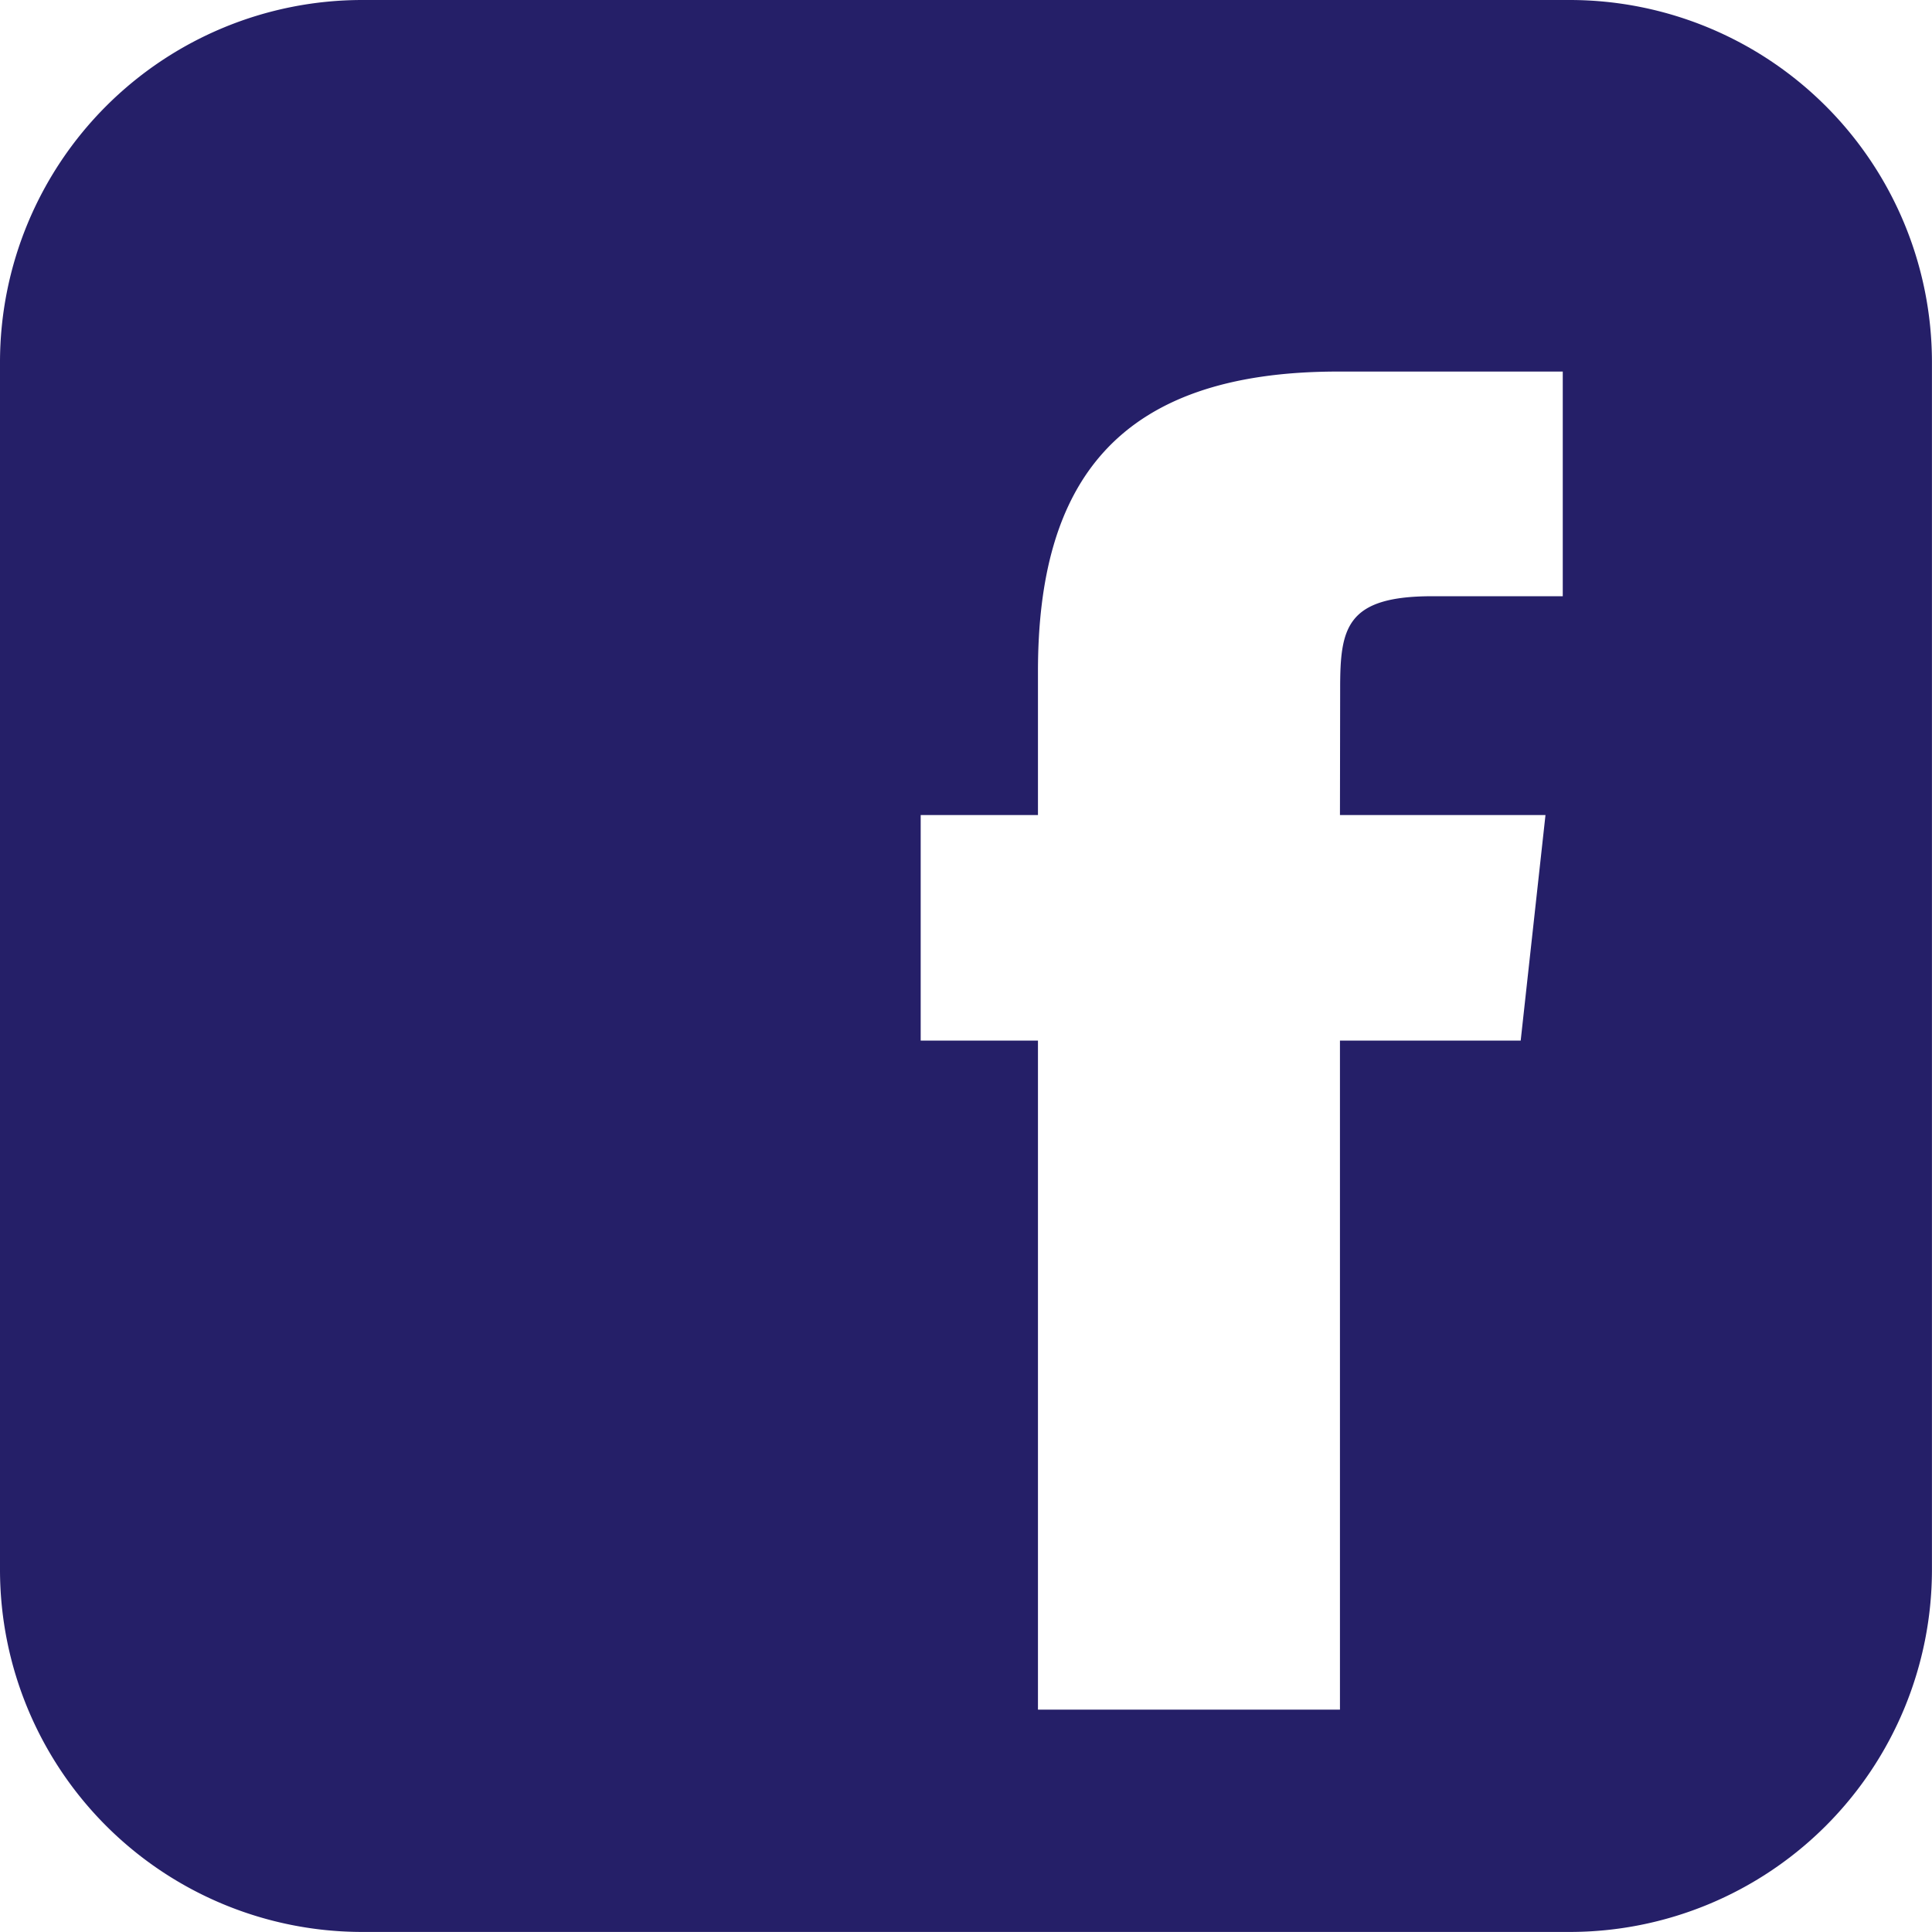 <svg xmlns="http://www.w3.org/2000/svg" width="38.353" height="38.353" viewBox="0 0 38.353 38.353">
  <path id="icons8_facebook_1" d="M31.162,0H7.191A7.193,7.193,0,0,0,0,7.191v23.97a7.193,7.193,0,0,0,7.191,7.191h23.97a7.193,7.193,0,0,0,7.191-7.191V7.191A7.193,7.193,0,0,0,31.162,0Zm-.974,20.657H26.6V33.939H20.605V20.657H18.277V16.18h2.328V13.328c0-3.734,1.55-5.952,5.958-5.952h4.46v4.46H28.43c-1.711,0-1.826.634-1.826,1.832L26.6,16.18h4.08Z" fill="#251f68"/>
</svg>
